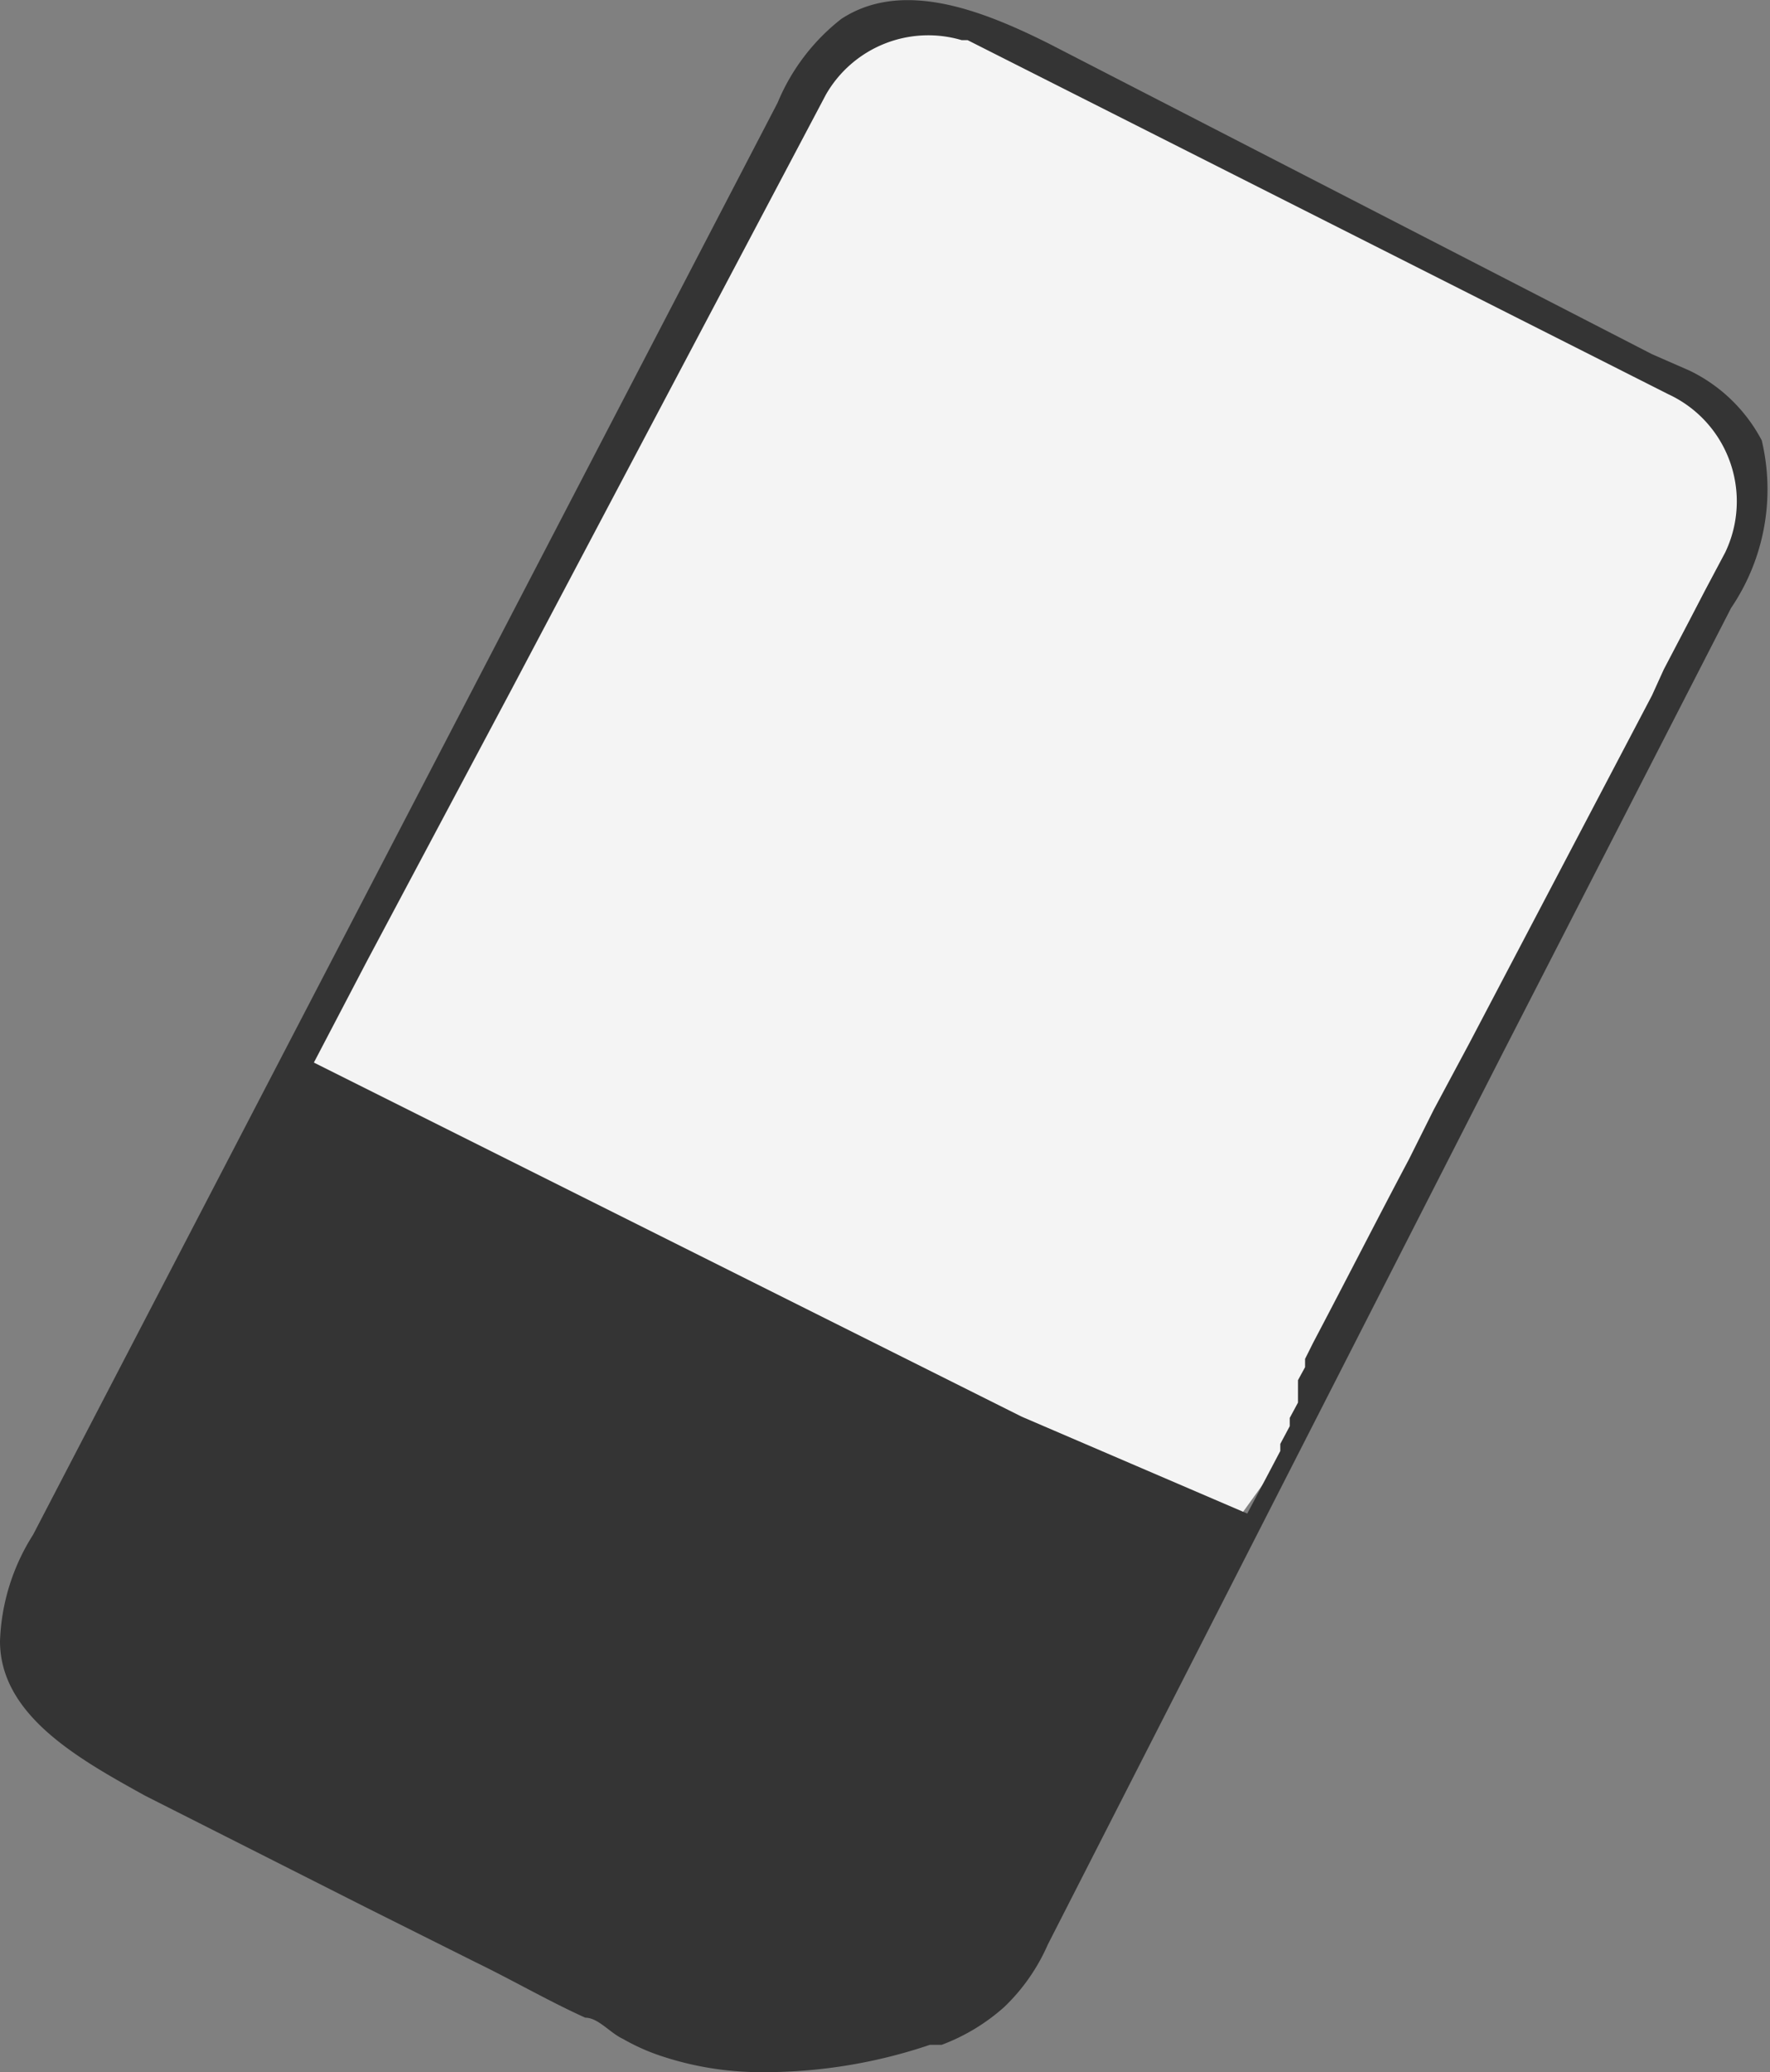 <svg xmlns="http://www.w3.org/2000/svg" width="15" height="17.55" viewBox="0 0 15 17.55">
  <rect x="0" y="0" width="15" height="17.55" fill="#808080" stroke="none"/>
  <g>
    <polygon points="2.51 9.02 6.94 0.52 7.66 0.1 8.88 0.5 14.56 3.49 14.84 4.14 14.58 5.16 10.87 12.34 10.07 13.45 2.51 9.02" style="fill: #f4f4f4"/>
    <path d="M14.32,3.14,14,3,8.89.37C8.33.09,7.65-.18,7.13.16a1.75,1.75,0,0,0-.54.71L.28,13A1.79,1.79,0,0,0,0,13.9c0,.63.67,1,1.23,1.31l1.86.94.94.47c.31.15.62.33.93.47.11,0,.21.13.32.18a1.75,1.75,0,0,0,.34.15,2.68,2.68,0,0,0,.74.13,4.39,4.39,0,0,0,1.52-.23l.1,0A1.68,1.68,0,0,0,8.51,17a1.64,1.64,0,0,0,.37-.53l3.86-7.56,1.93-3.76a1.79,1.79,0,0,0,.26-1.42A1.36,1.36,0,0,0,14.32,3.14Zm.3,1.54h0L14.45,5l-.13.25-.22.42L14,5.89v0L12.45,8.84l-.3.56-.21.42c-.25.47-.52,1-.81,1.55l0,0-.07.14,0,.07-.06.11,0,.11,0,.08-.07.13,0,.07-.08.15,0,.06-.1.19h0l-.18.34L8.66,12l-6-3,.45-.86L4.34,5.83,7,.8l0,0H7l0,0H7A1,1,0,0,1,8.15.34h0l.05,0,5.94,3A1,1,0,0,1,14.62,4.68Z" style="fill: #343434"/>
  </g>
</svg>
